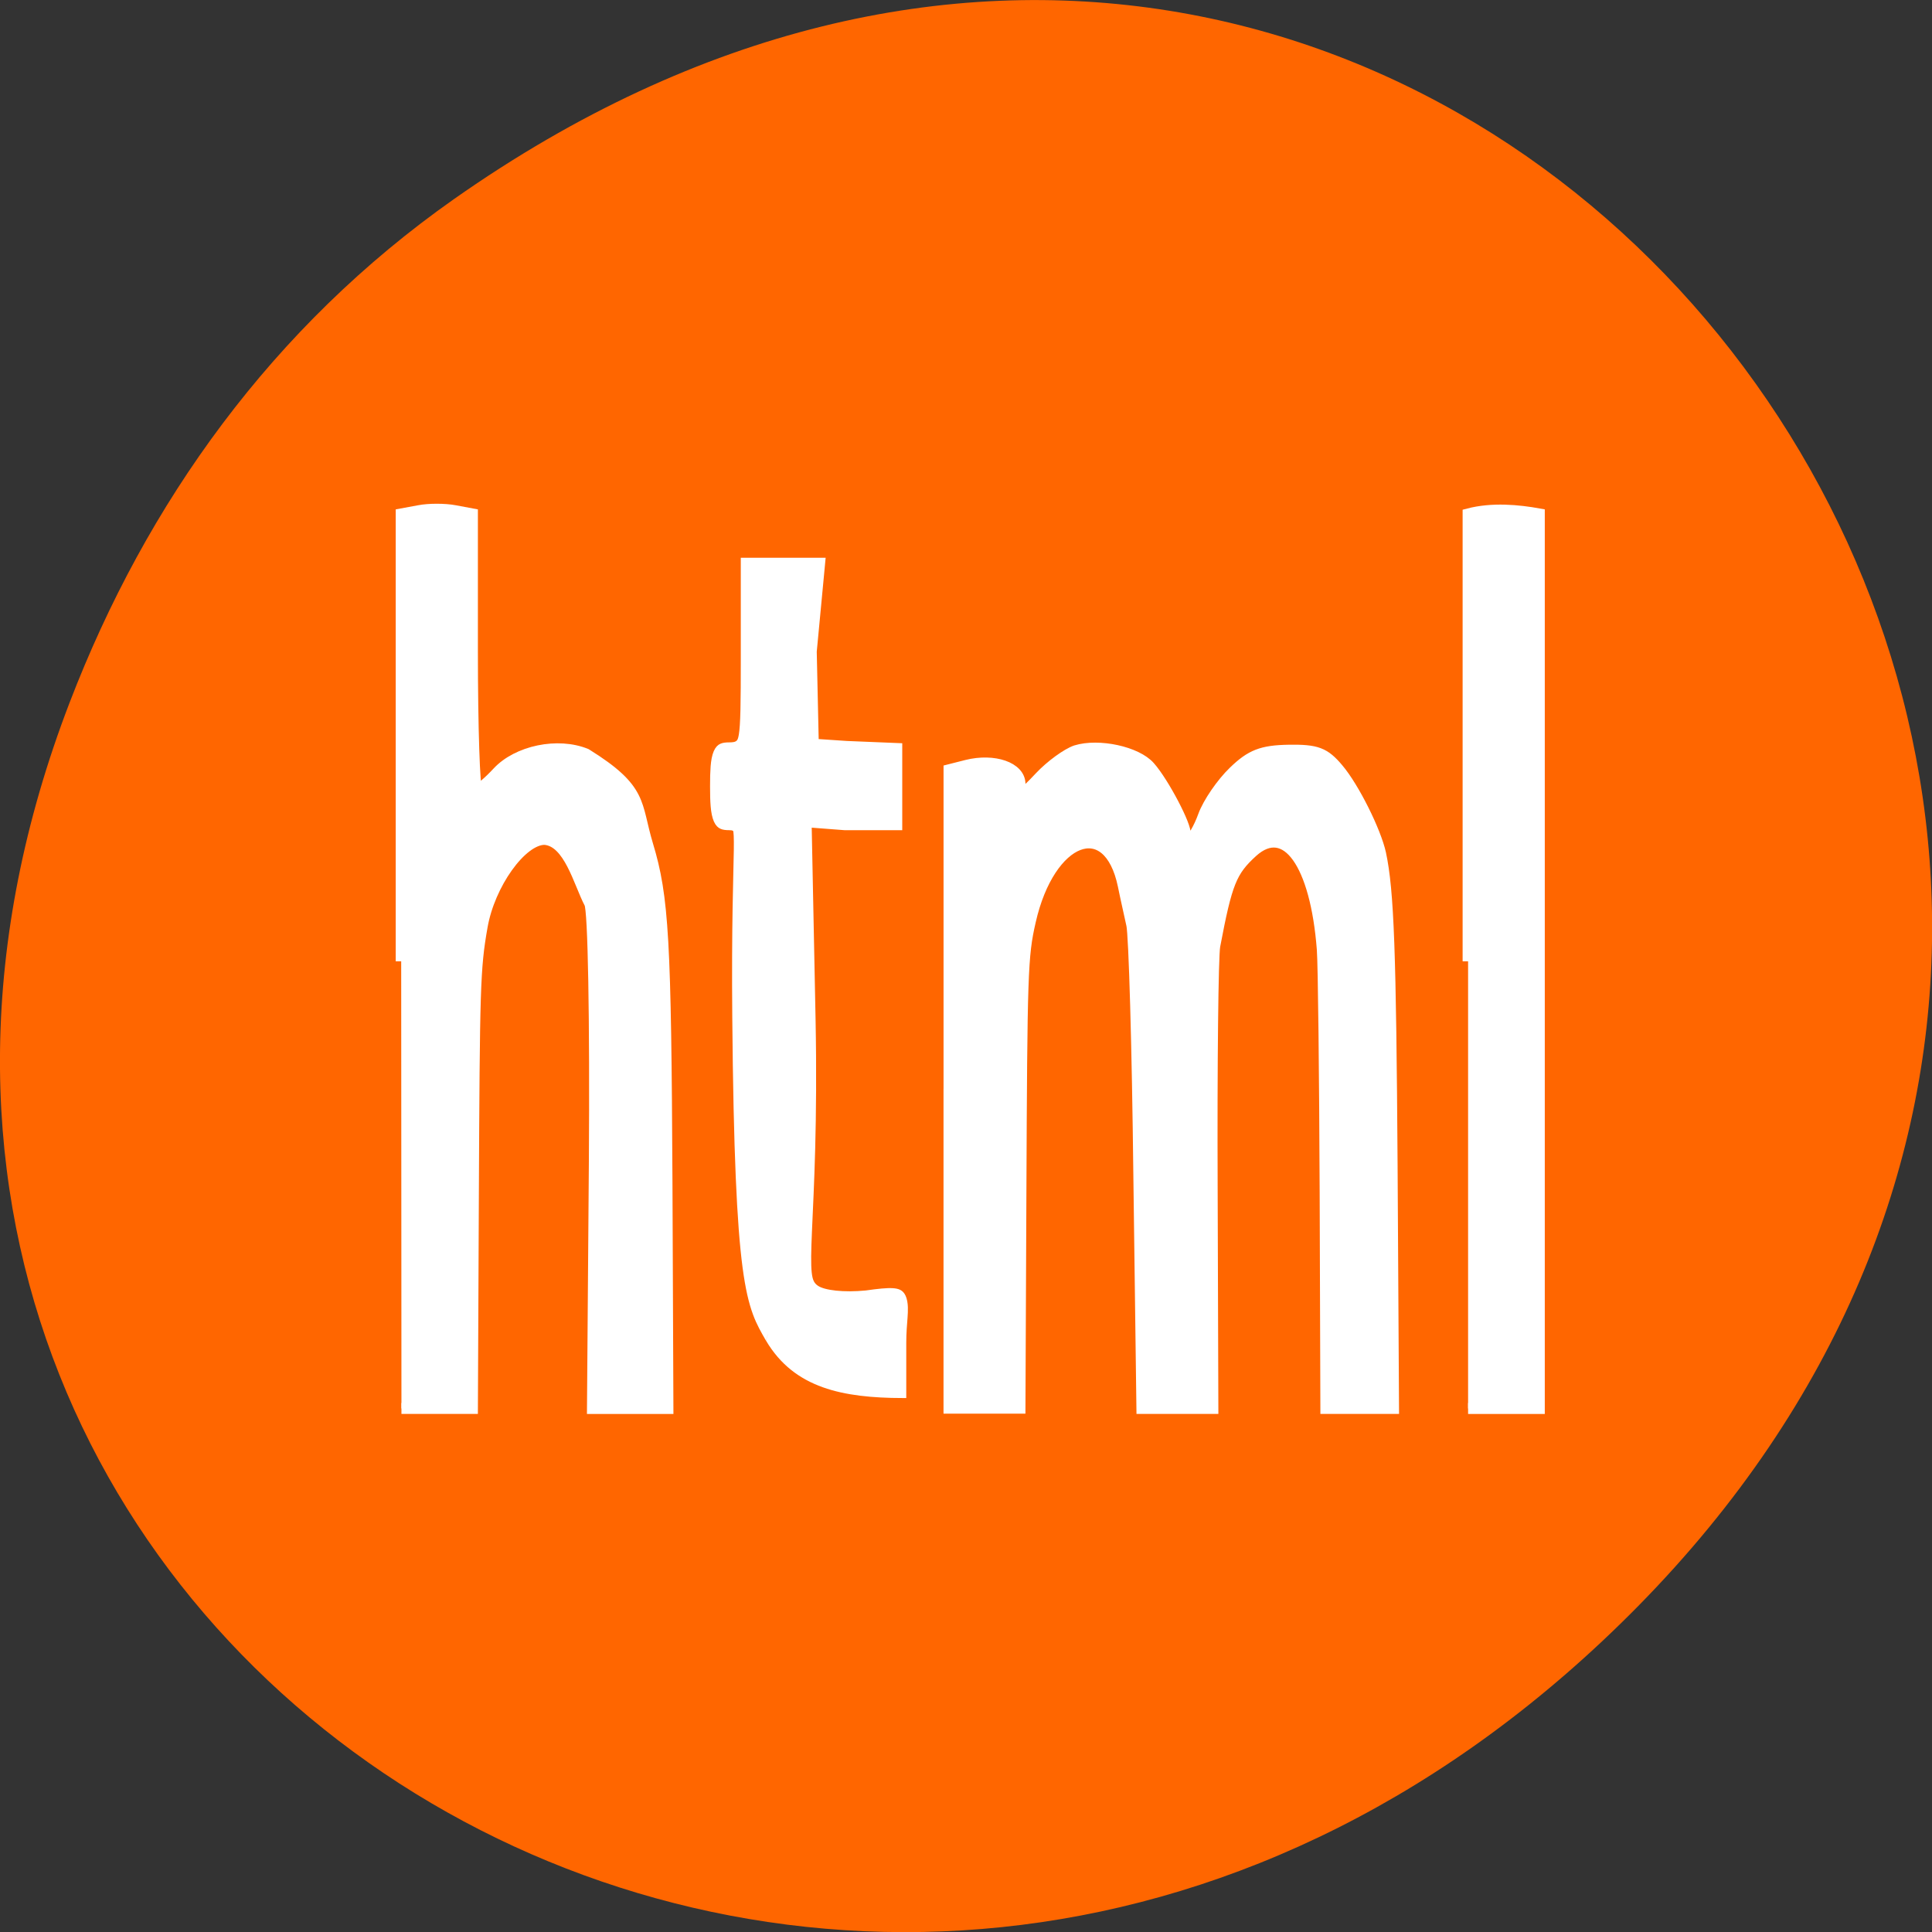 <svg xmlns="http://www.w3.org/2000/svg" viewBox="0 0 32 32"><rect x="0" y="0" width="32" height="32" fill="#333333" stroke="none"/><path d="m 7.52 3.297 c 16.367 -11.504 32.953 9.742 19.617 23.301 c -12.566 12.77 -32.09 0.93 -25.984 -14.961 c 1.273 -3.316 3.363 -6.227 6.367 -8.34" fill="#f60"/><g fill="#fff" stroke="#fff"><path d="m 151.48 653.99 c -3.587 -2.851 -5.869 -4.088 -6.335 -28.18 c -0.326 -16.437 1.584 -17.422 -1.351 -17.422 c -2.608 0 -3.03 -0.419 -3.03 -3.145 c 0 -2.747 0.373 -3.166 3.03 -3.166 c 2.888 0 3.03 -0.419 3.03 -8.219 v -8.219 h 15.05 l -1.584 7.548 l 0.419 8.575 l 6.242 0.189 l 10.201 0.189 v 6.248 h -10.62 l -7.266 -0.252 l 0.792 17.8 c 0.792 18.618 -2.981 23.293 0.978 24.488 c 1.444 0.461 5.403 0.65 9.688 0.461 c 9.875 -0.629 7.22 0 7.22 3.9 v 4.172 c -11.645 -0.021 -21.1 -0.86 -26.457 -4.969" transform="matrix(0.084 0 0 0.186 0 -99.55)" stroke-width="1.508"/><g stroke-width="1.451" transform="scale(0.125)"><path d="m 194.53 127.38 v -59.28 c 3.187 -0.844 6.687 -0.5 9.437 0 v 118.53 h -9.437"/><path d="m 53.16 127.38 v -59.28 l 2.375 -0.438 c 1.281 -0.25 3.406 -0.25 4.719 0 l 2.344 0.438 v 18.281 c 0 10.03 0.281 18.25 0.594 18.25 c 0.344 0 1.562 -1.031 2.719 -2.281 c 2.656 -2.875 8.03 -3.969 11.75 -2.438 c 7.594 4.719 6.5 6.531 8.156 12.03 c 2.094 6.906 2.406 12.563 2.562 44.75 l 0.125 29.938 h -10 l 0.25 -32.781 c 0.125 -18.813 -0.125 -33.375 -0.625 -34.16 c -1.437 -2.75 -2.719 -8.219 -5.969 -8.469 c -3.062 0 -7.312 5.938 -8.281 11.594 c -0.969 5.5 -1.031 8 -1.156 36 l -0.125 27.813 h -9.406"/><path d="m 125.75 144.31 v -42.31 l 2.344 -0.594 c 3.625 -0.906 7.06 0.281 7.06 2.469 c 0 1.656 0.312 1.563 2.625 -0.906 c 1.437 -1.531 3.594 -3.094 4.781 -3.5 c 3.03 -0.938 8.06 0.156 9.781 2.125 c 1.844 2.063 4.937 8 4.687 8.906 c -0.094 0.406 0.156 0.719 0.562 0.719 c 0.406 0 1.25 -1.406 1.875 -3.125 c 0.625 -1.719 2.437 -4.344 4 -5.844 c 2.281 -2.219 3.75 -2.781 7.281 -2.844 c 3.719 -0.063 4.781 0.344 6.562 2.469 c 2.094 2.469 4.969 8.25 5.625 11.219 c 1.062 4.969 1.344 12.938 1.531 41.469 l 0.187 32.06 h -8.969 l -0.094 -28.531 c -0.063 -15.656 -0.219 -30.19 -0.375 -32.28 c -0.875 -11.406 -4.812 -16.938 -9.25 -12.938 c -2.812 2.563 -3.406 4.063 -5 12.469 c -0.25 1.313 -0.406 15.625 -0.344 31.813 l 0.094 29.469 h -9.406 l -0.406 -30.875 c -0.187 -16.969 -0.625 -31.938 -0.937 -33.22 c -0.281 -1.313 -0.812 -3.625 -1.125 -5.188 c -1.969 -9.469 -9.781 -6.469 -12.312 4.719 c -1.062 4.625 -1.125 6.781 -1.25 36.28 l -0.125 28.25 h -9.406 v -42.31"/></g></g></svg>